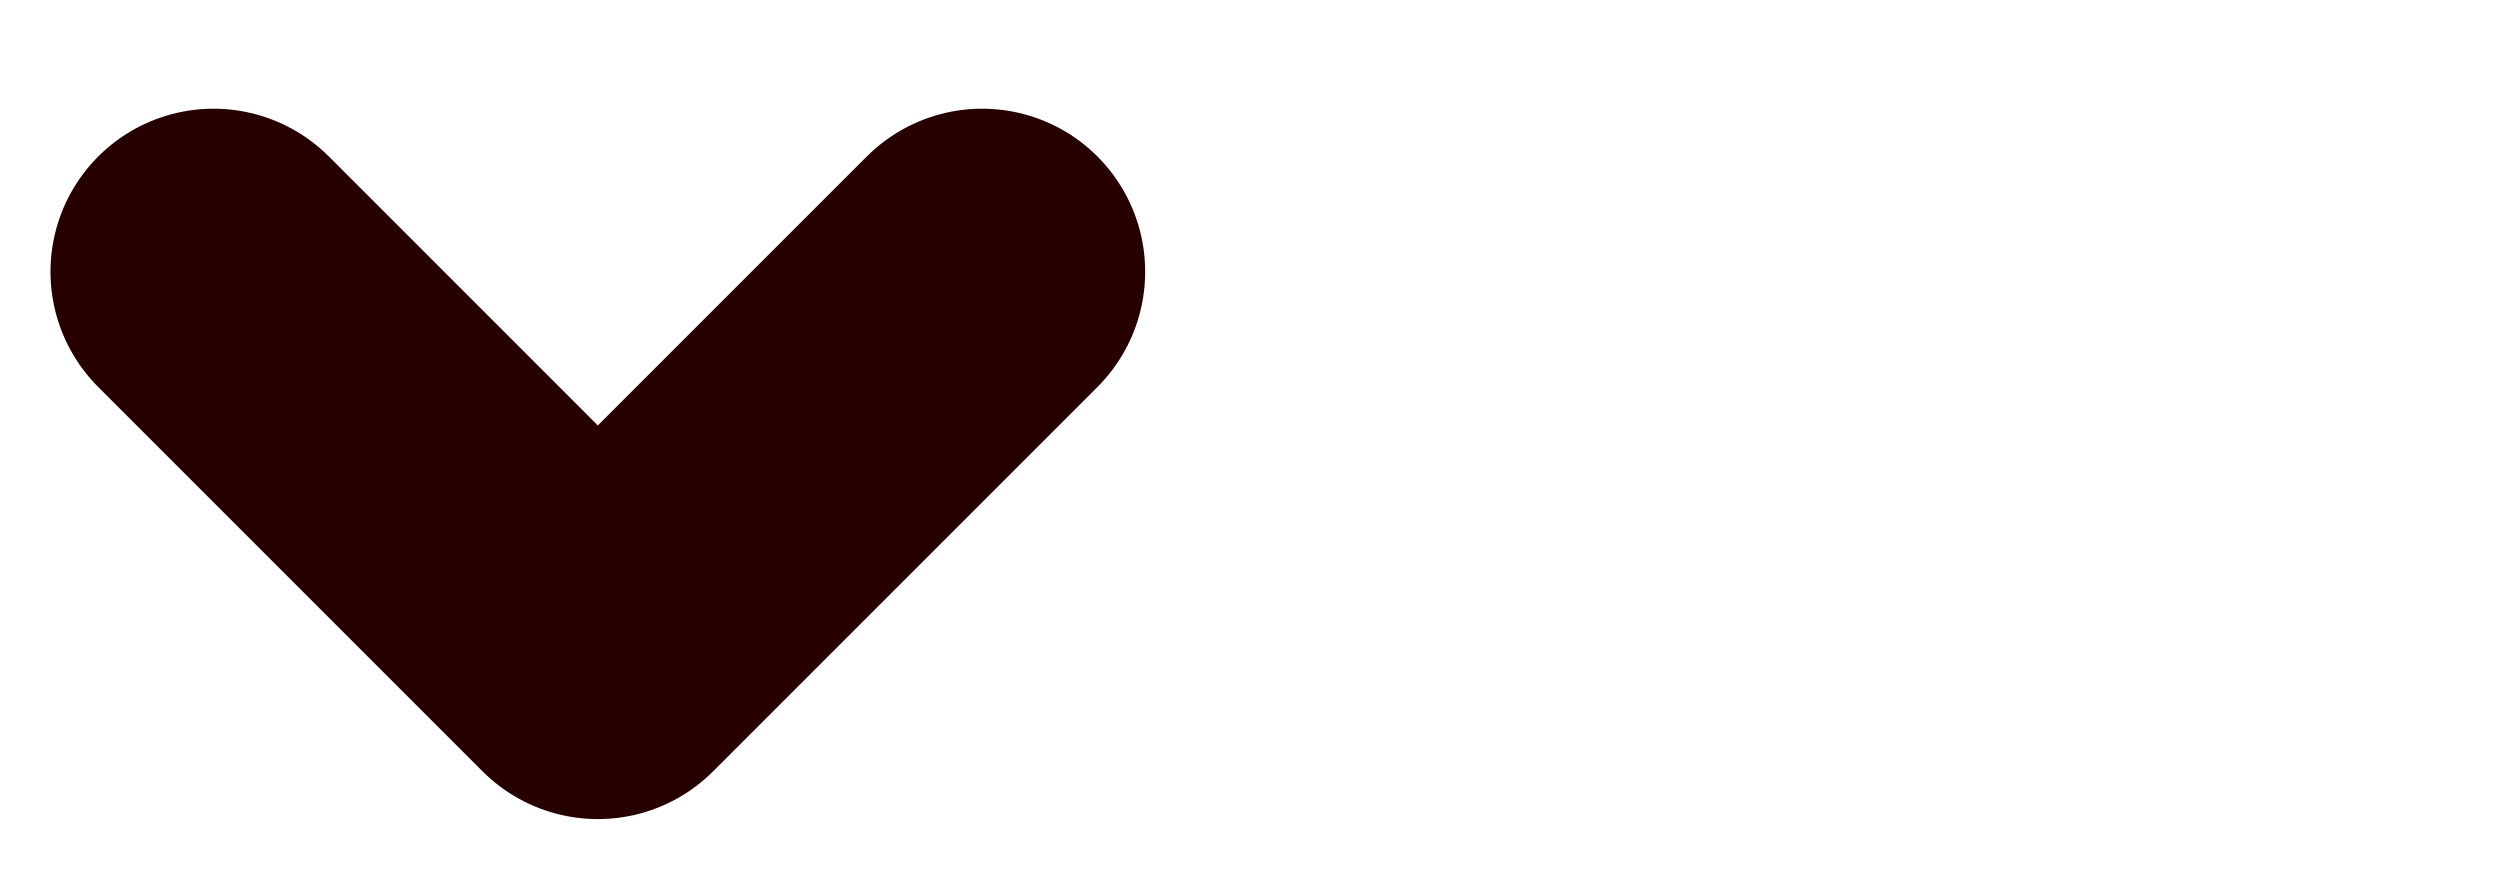 <?xml version="1.0" encoding="UTF-8"?>
<svg width="23px" height="8px" viewBox="0 0 23 8" version="1.1" xmlns="http://www.w3.org/2000/svg" xmlns:xlink="http://www.w3.org/1999/xlink">
    <!-- Generator: Sketch 49.3 (51167) - http://www.bohemiancoding.com/sketch -->
    <title>icons/arrow-down-error-dark-select</title>
    <desc>Created with Sketch.</desc>
    <defs></defs>
    <g id="icons/arrow-down-error-dark-select" stroke="none" stroke-width="1" fill="none" fill-rule="evenodd" stroke-linecap="round" stroke-linejoin="round">
        <polyline id="Path-6-Copy" stroke="#270000" stroke-width="3" transform="translate(5.5, 2.5) rotate(45) translate(-5.5, -2.5) " points="8 0 8 5 3 5"></polyline>
    </g>
</svg>